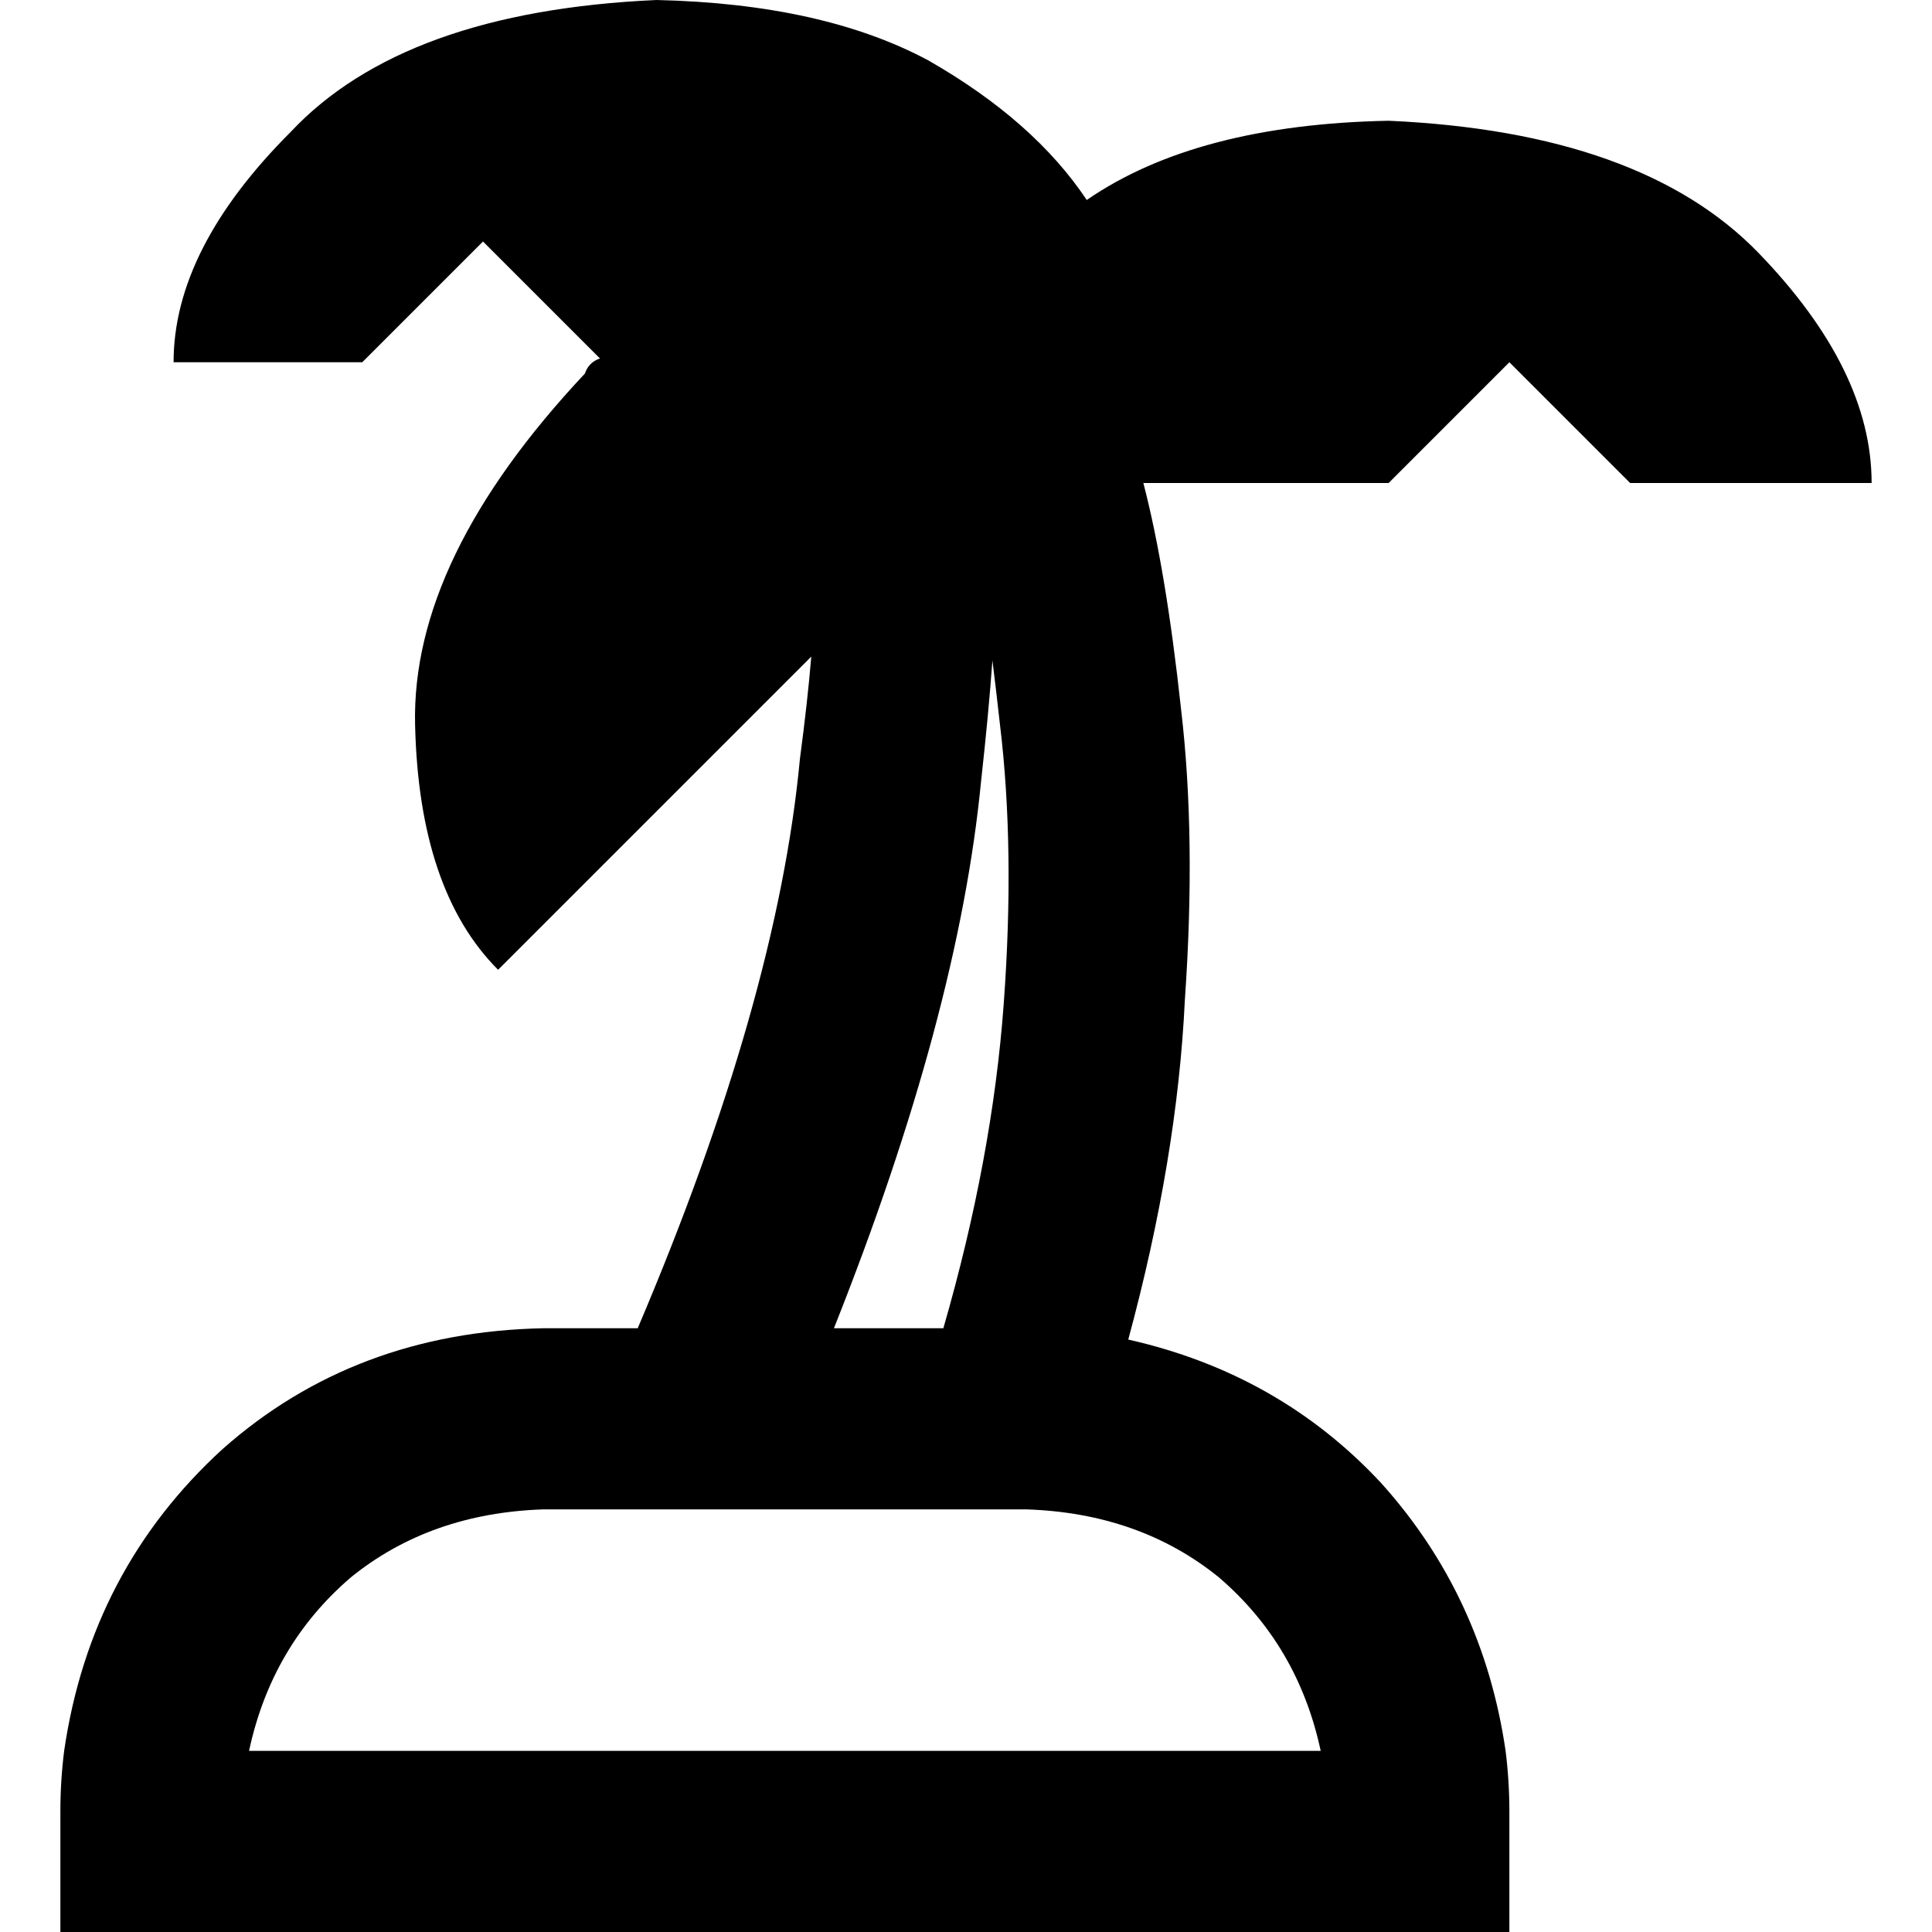 <svg xmlns="http://www.w3.org/2000/svg" viewBox="0 0 512 512">
  <path d="M 96 96 L 46 96 Q 46 66 77 35 Q 107 3 174 0 Q 218 1 246 16 Q 274 32 288 53 Q 317 33 368 32 Q 435 35 466 67 Q 496 98 496 128 L 432 128 L 400 96 L 368 128 L 303 128 Q 309 151 313 188 Q 317 222 314 265 Q 312 307 299 355 Q 339 364 366 393 Q 393 423 399 464 Q 400 472 400 480 L 400 512 L 352 512 L 64 512 L 16 512 L 16 480 Q 16 472 17 464 Q 24 416 59 384 Q 94 353 144 352 L 169 352 Q 206 265 212 201 Q 214 186 215 174 L 132 257 Q 111 236 110 192 Q 109 148 155 99 Q 156 96 159 95 L 128 64 L 96 96 L 96 96 Z M 221 352 L 250 352 Q 263 307 266 266 Q 269 225 265 192 Q 264 183 263 175 Q 262 189 260 207 Q 254 269 221 352 L 221 352 Z M 272 400 L 144 400 Q 114 401 93 418 Q 72 436 66 464 L 350 464 Q 344 436 323 418 Q 302 401 272 400 L 272 400 Z" />
</svg>